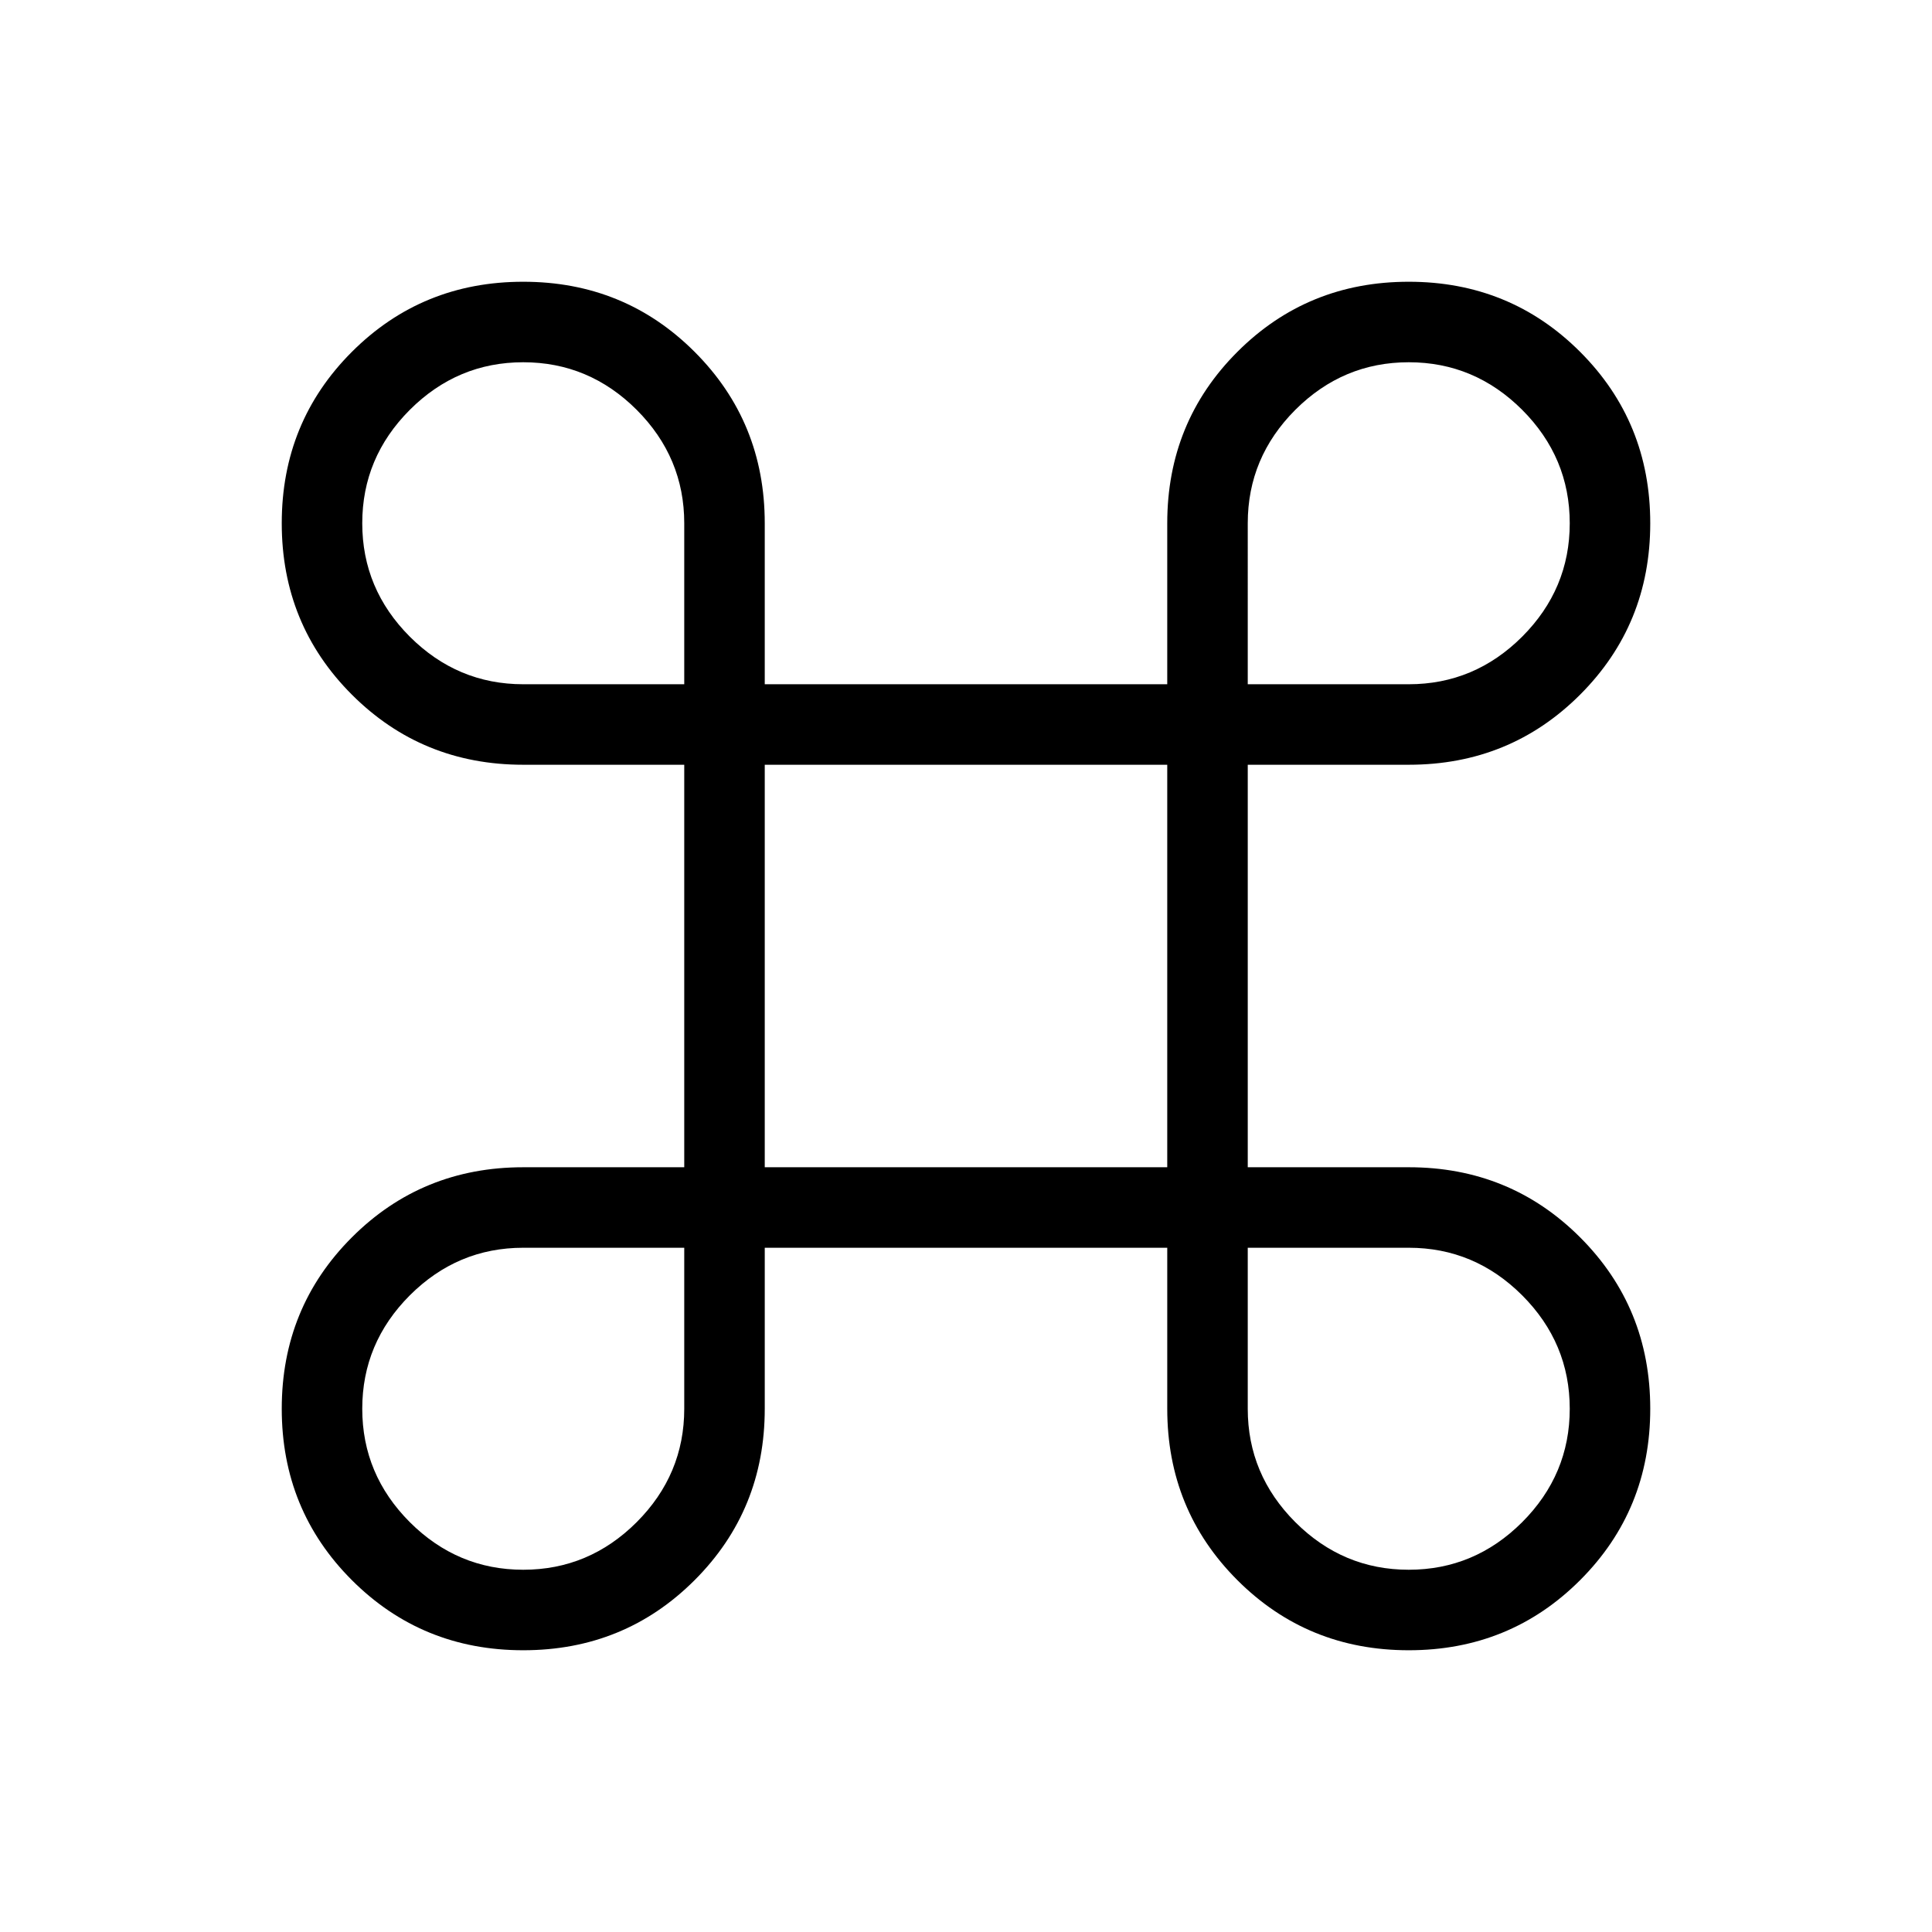 <svg xmlns="http://www.w3.org/2000/svg" width="1em" height="1em" viewBox="0 0 24 24"><path fill="currentColor" d="M6.5 20.5q-1.258 0-2.129-.871T3.5 17.5q0-1.258.871-2.129T6.5 14.5h2v-5h-2q-1.258 0-2.129-.871T3.5 6.5q0-1.258.871-2.129T6.5 3.5q1.258 0 2.129.871T9.5 6.5v2h5v-2q0-1.258.871-2.129T17.5 3.5q1.258 0 2.129.871T20.5 6.5q0 1.258-.871 2.129T17.5 9.5h-2v5h2q1.258 0 2.129.871T20.5 17.5q0 1.258-.871 2.129T17.5 20.5q-1.258 0-2.129-.871T14.5 17.5v-2h-5v2q0 1.258-.871 2.129T6.5 20.5m0-1q.817 0 1.409-.591q.591-.592.591-1.409v-2h-2q-.817 0-1.409.591q-.591.592-.591 1.409q0 .817.591 1.409q.592.591 1.409.591m11 0q.817 0 1.409-.591q.591-.592.591-1.409q0-.817-.591-1.409q-.592-.591-1.409-.591h-2v2q0 .817.591 1.409q.592.591 1.409.591m-8-5h5v-5h-5zm-3-6h2v-2q0-.817-.591-1.409Q7.317 4.5 6.5 4.5q-.817 0-1.409.591Q4.5 5.683 4.5 6.5q0 .817.591 1.409q.592.591 1.409.591m9 0h2q.817 0 1.409-.591q.591-.592.591-1.409q0-.817-.591-1.409Q18.317 4.5 17.5 4.5q-.817 0-1.409.591q-.591.592-.591 1.409z"/></svg>